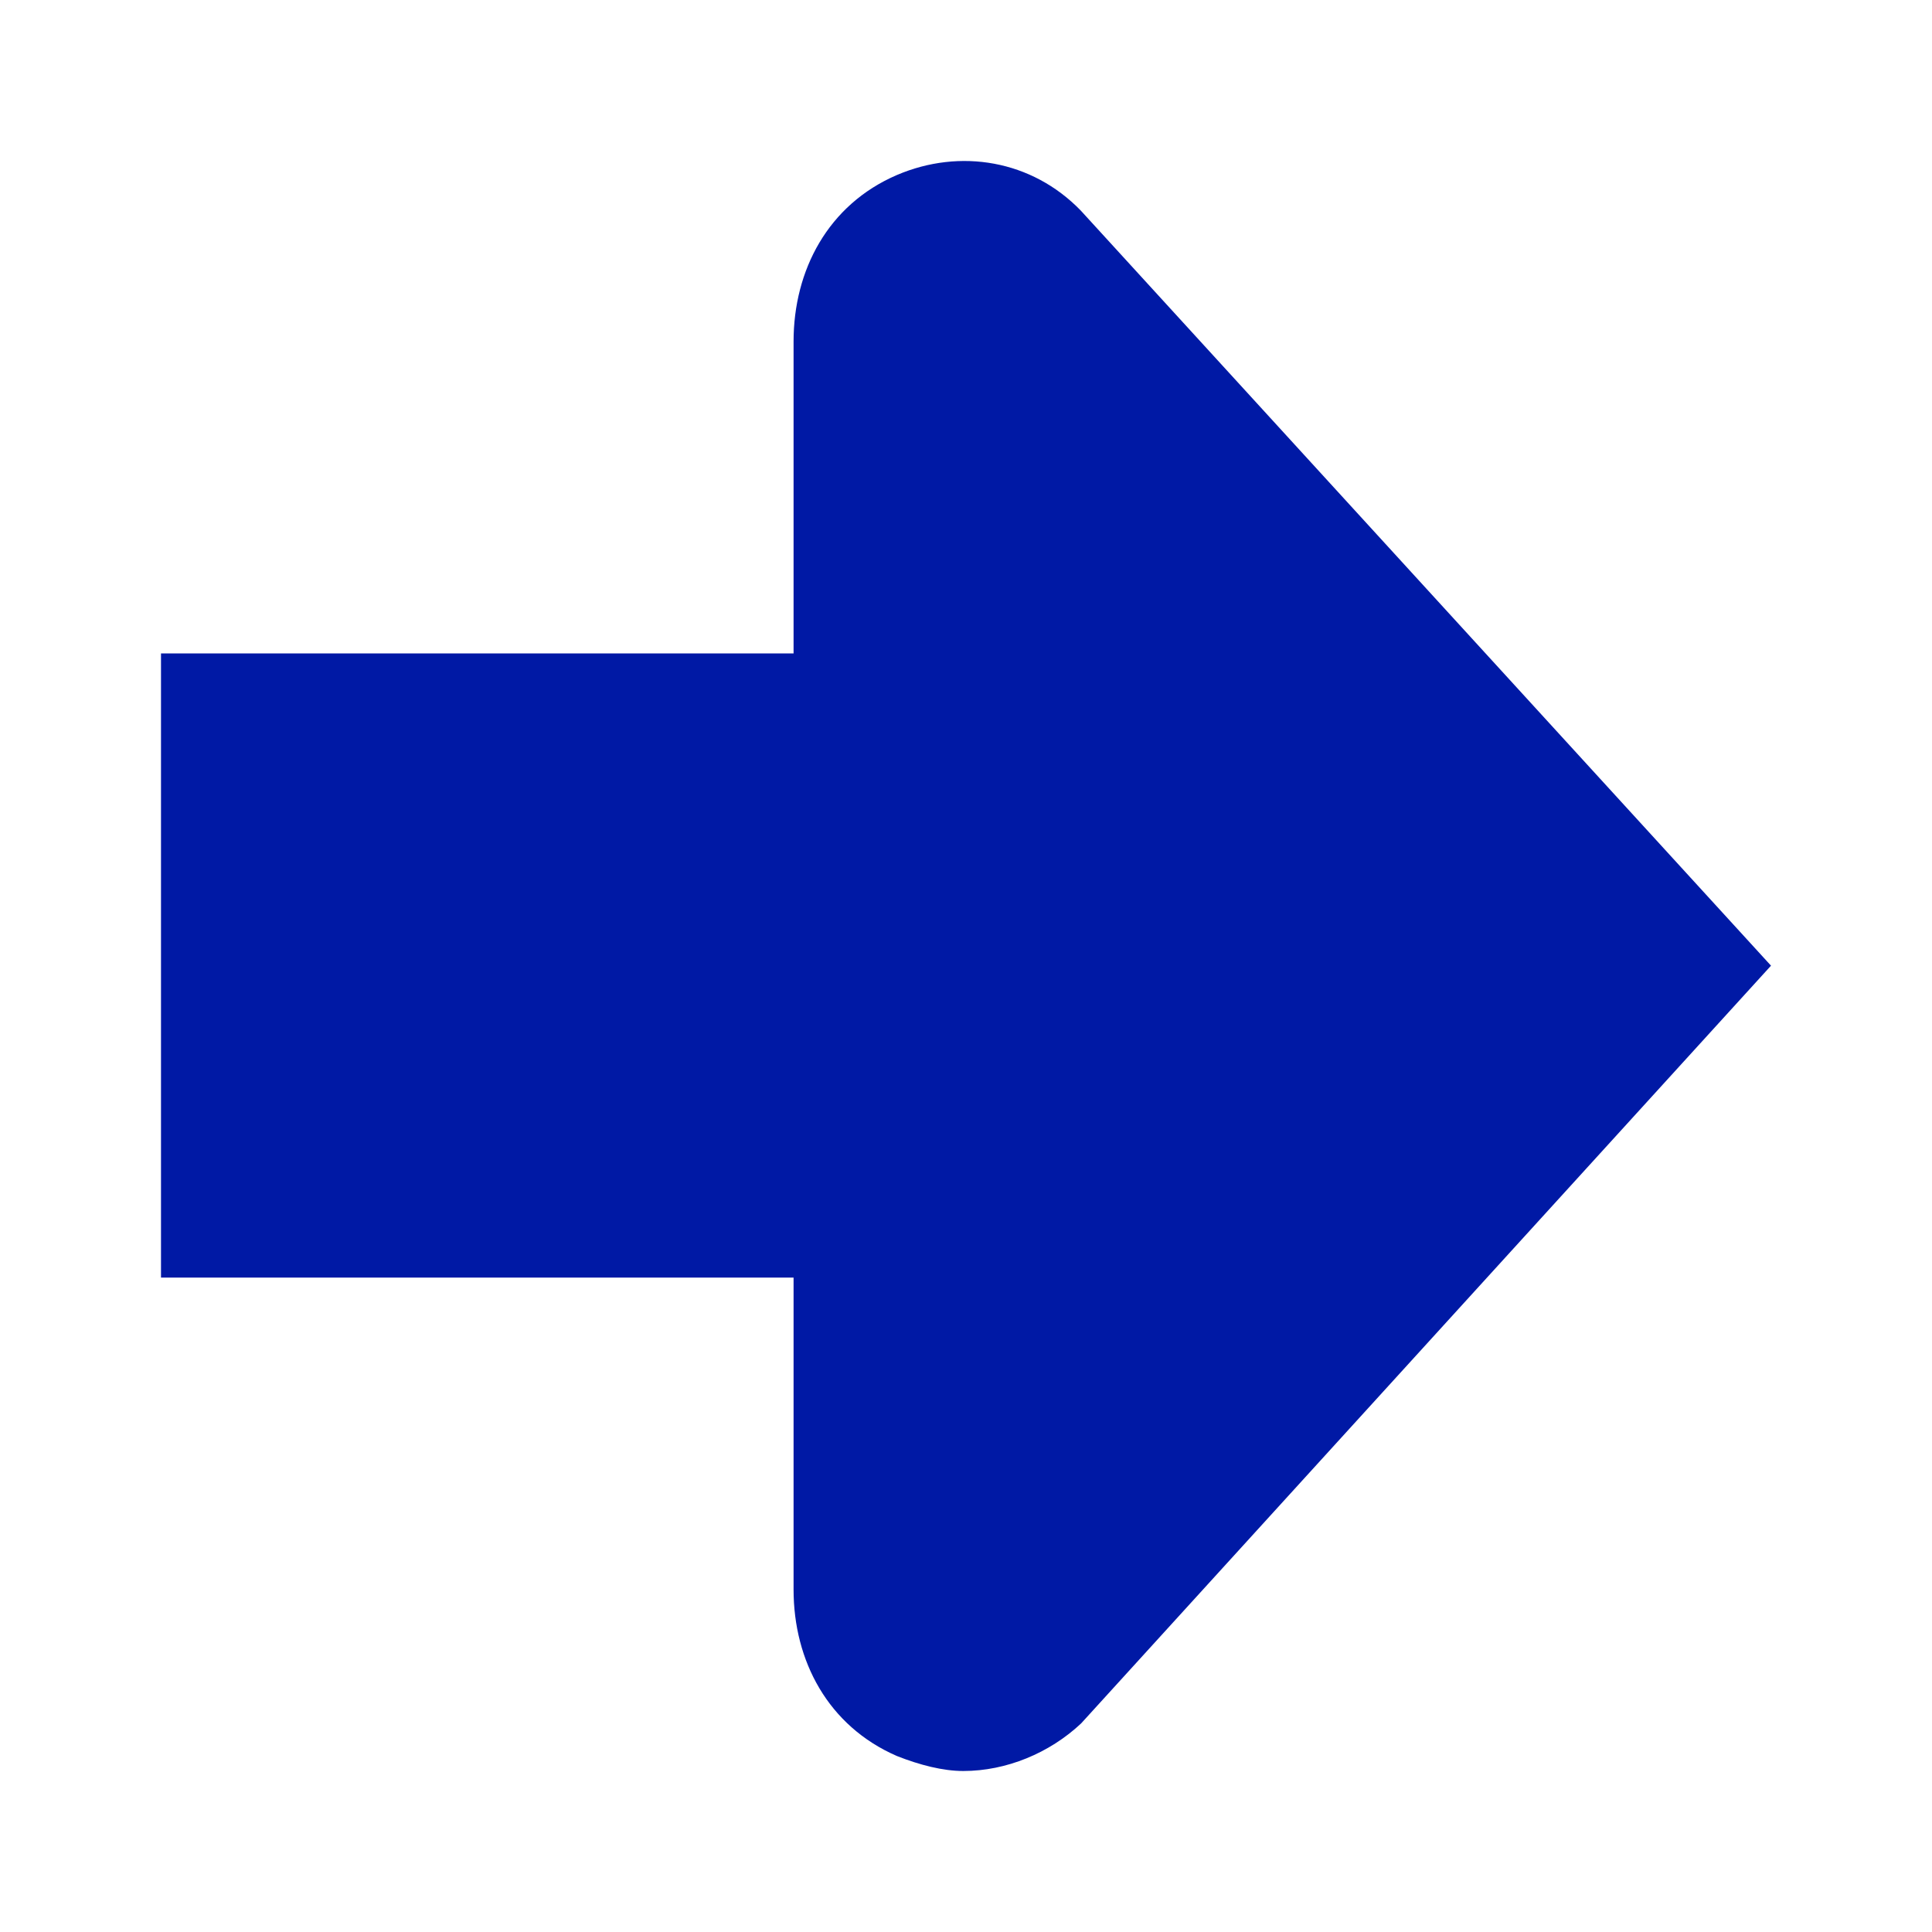 <svg width="24" height="24" xmlns="http://www.w3.org/2000/svg"><path d="M2 15.871h7.858v3.875c0 .885.428 1.696 1.284 2.068.284.112.572.186.824.186.536 0 1.072-.223 1.464-.591L22 11.996l-8.574-9.38c-.608-.628-1.5-.777-2.284-.442-.856.368-1.284 1.183-1.284 2.068v3.875H2v7.754Z" fill="#0019A5" fill-rule="nonzero"/></svg>